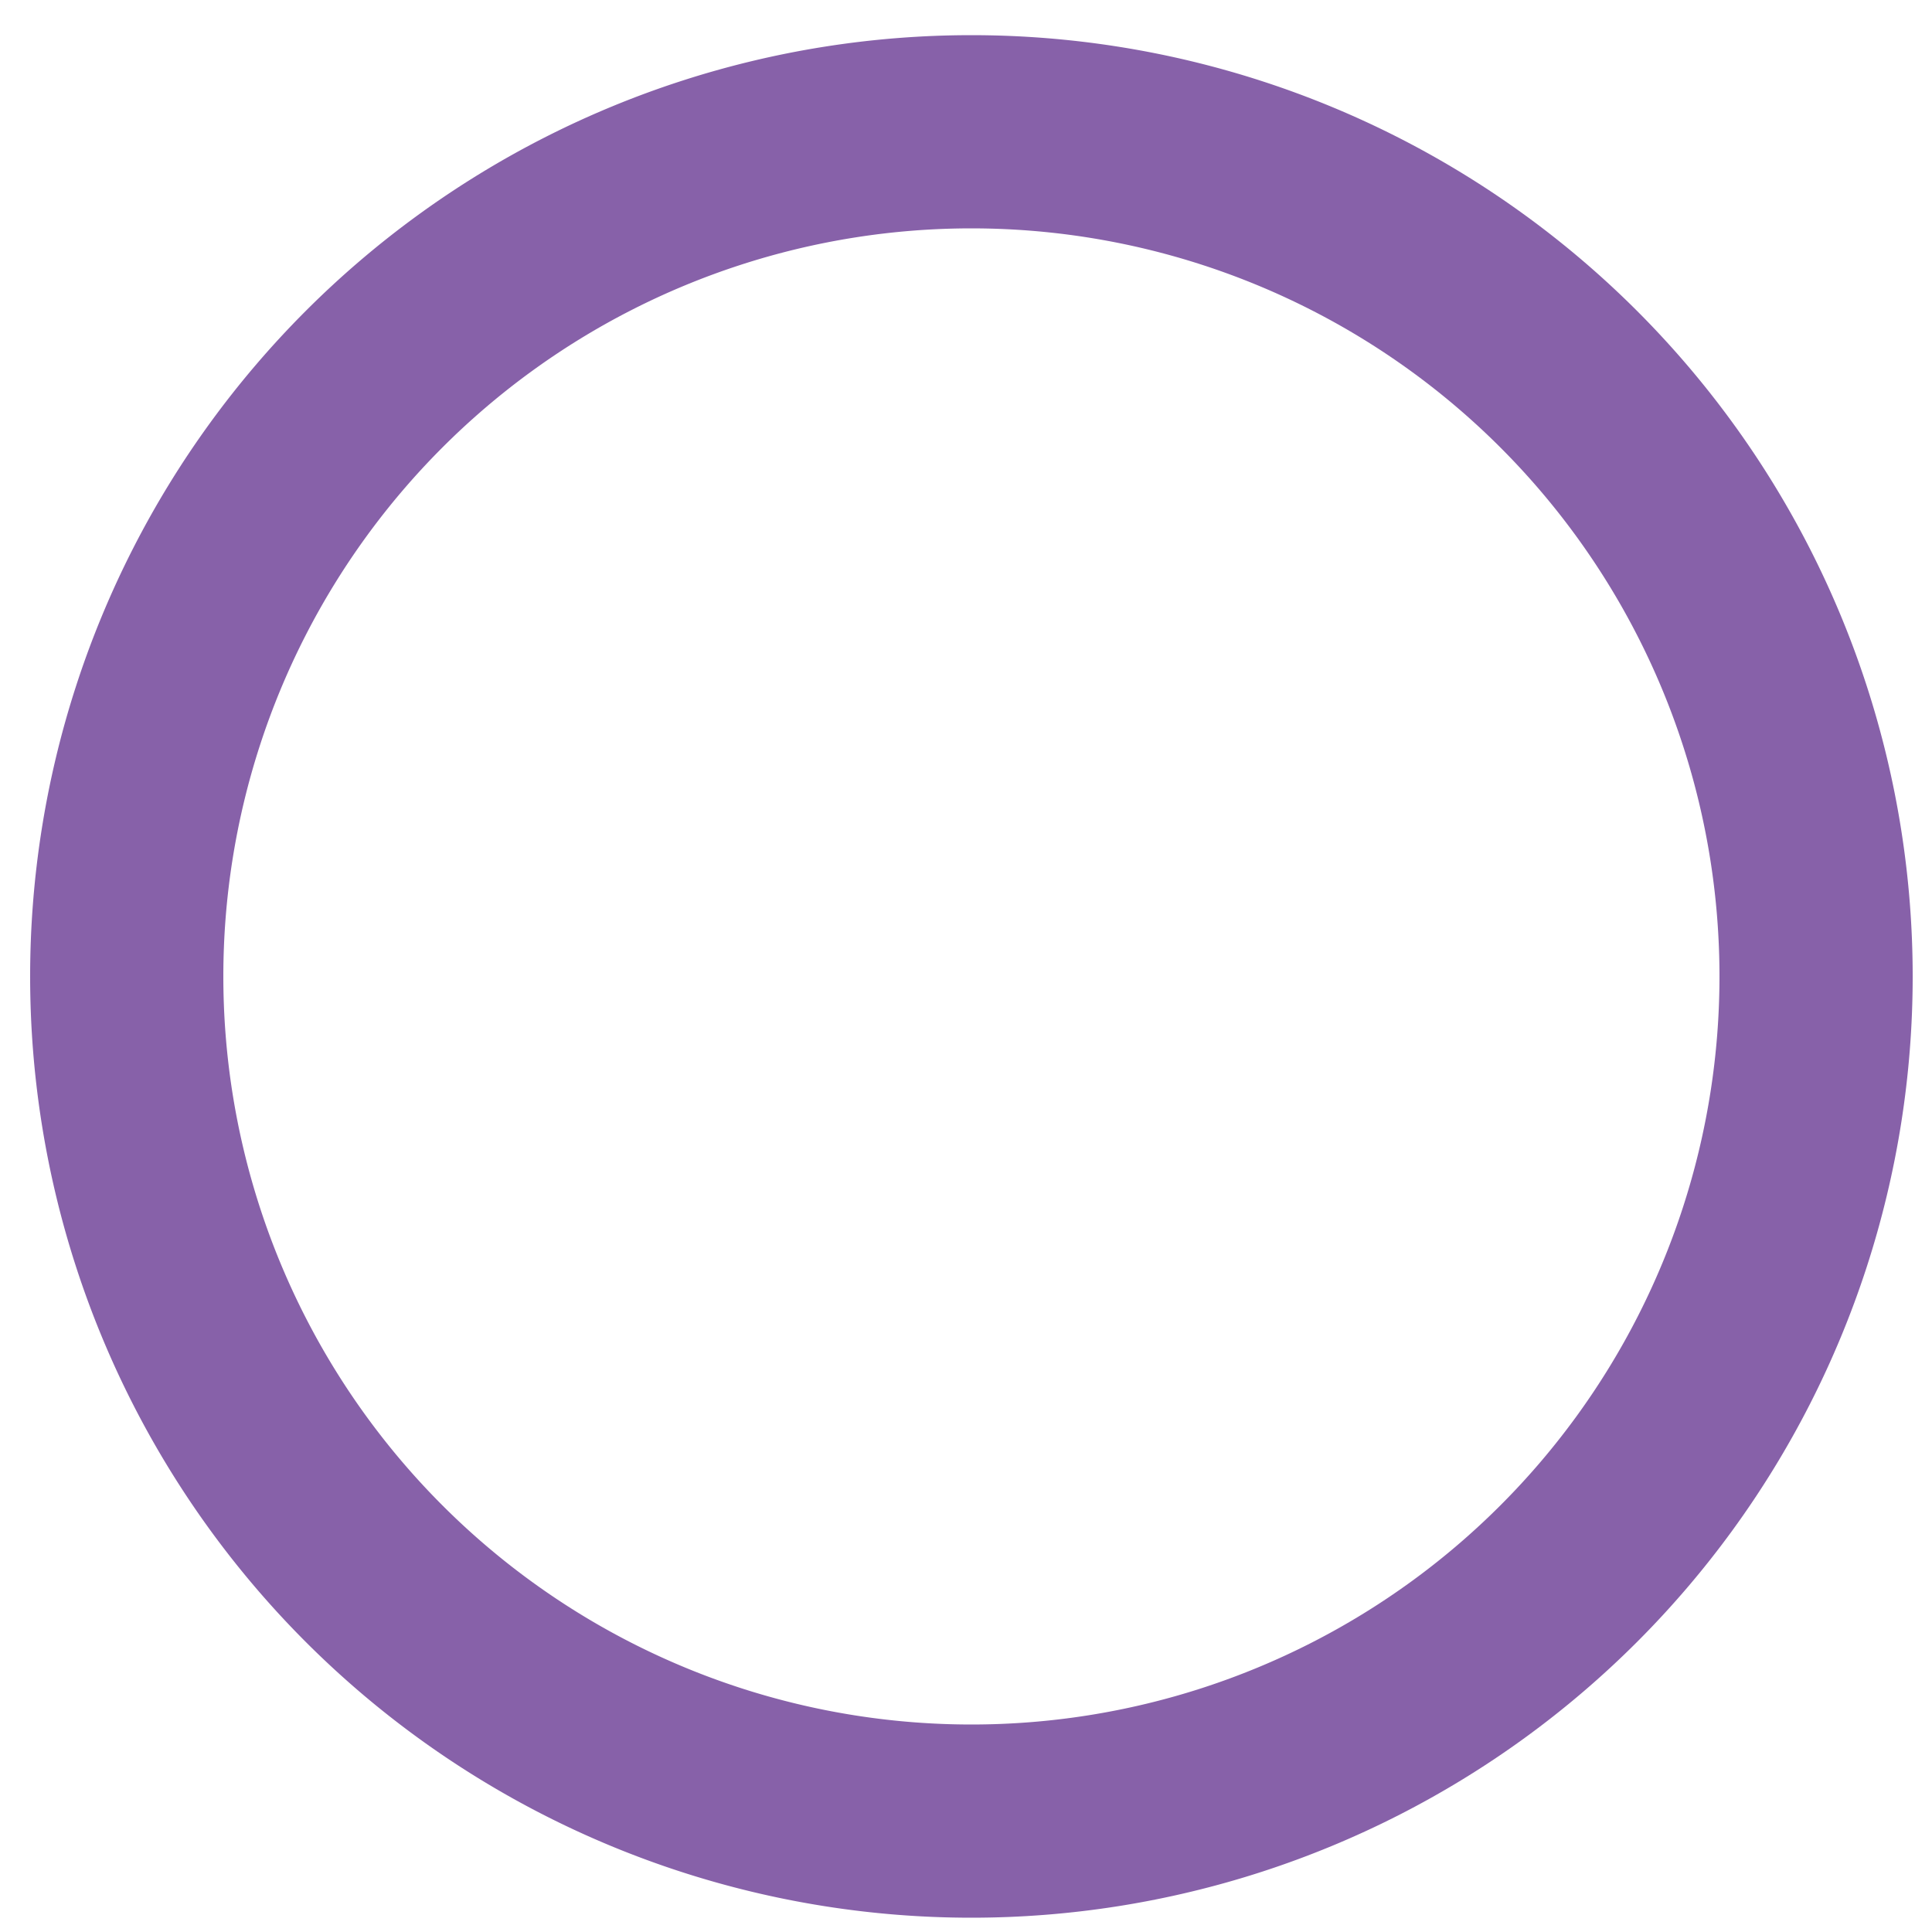 <svg id="Layer_1" data-name="Layer 1" xmlns="http://www.w3.org/2000/svg" viewBox="0 0 50 50"><defs><style>.cls-1{fill:#8761a9;}</style></defs><path class="cls-1" d="M25.14.91h0a24.36,24.36,0,0,0,0,48.72h0a24.36,24.36,0,0,0,0-48.72Zm0,43.72h0a19.36,19.36,0,0,1,0-38.72h0a19.36,19.36,0,0,1,0,38.72Z"/></svg>